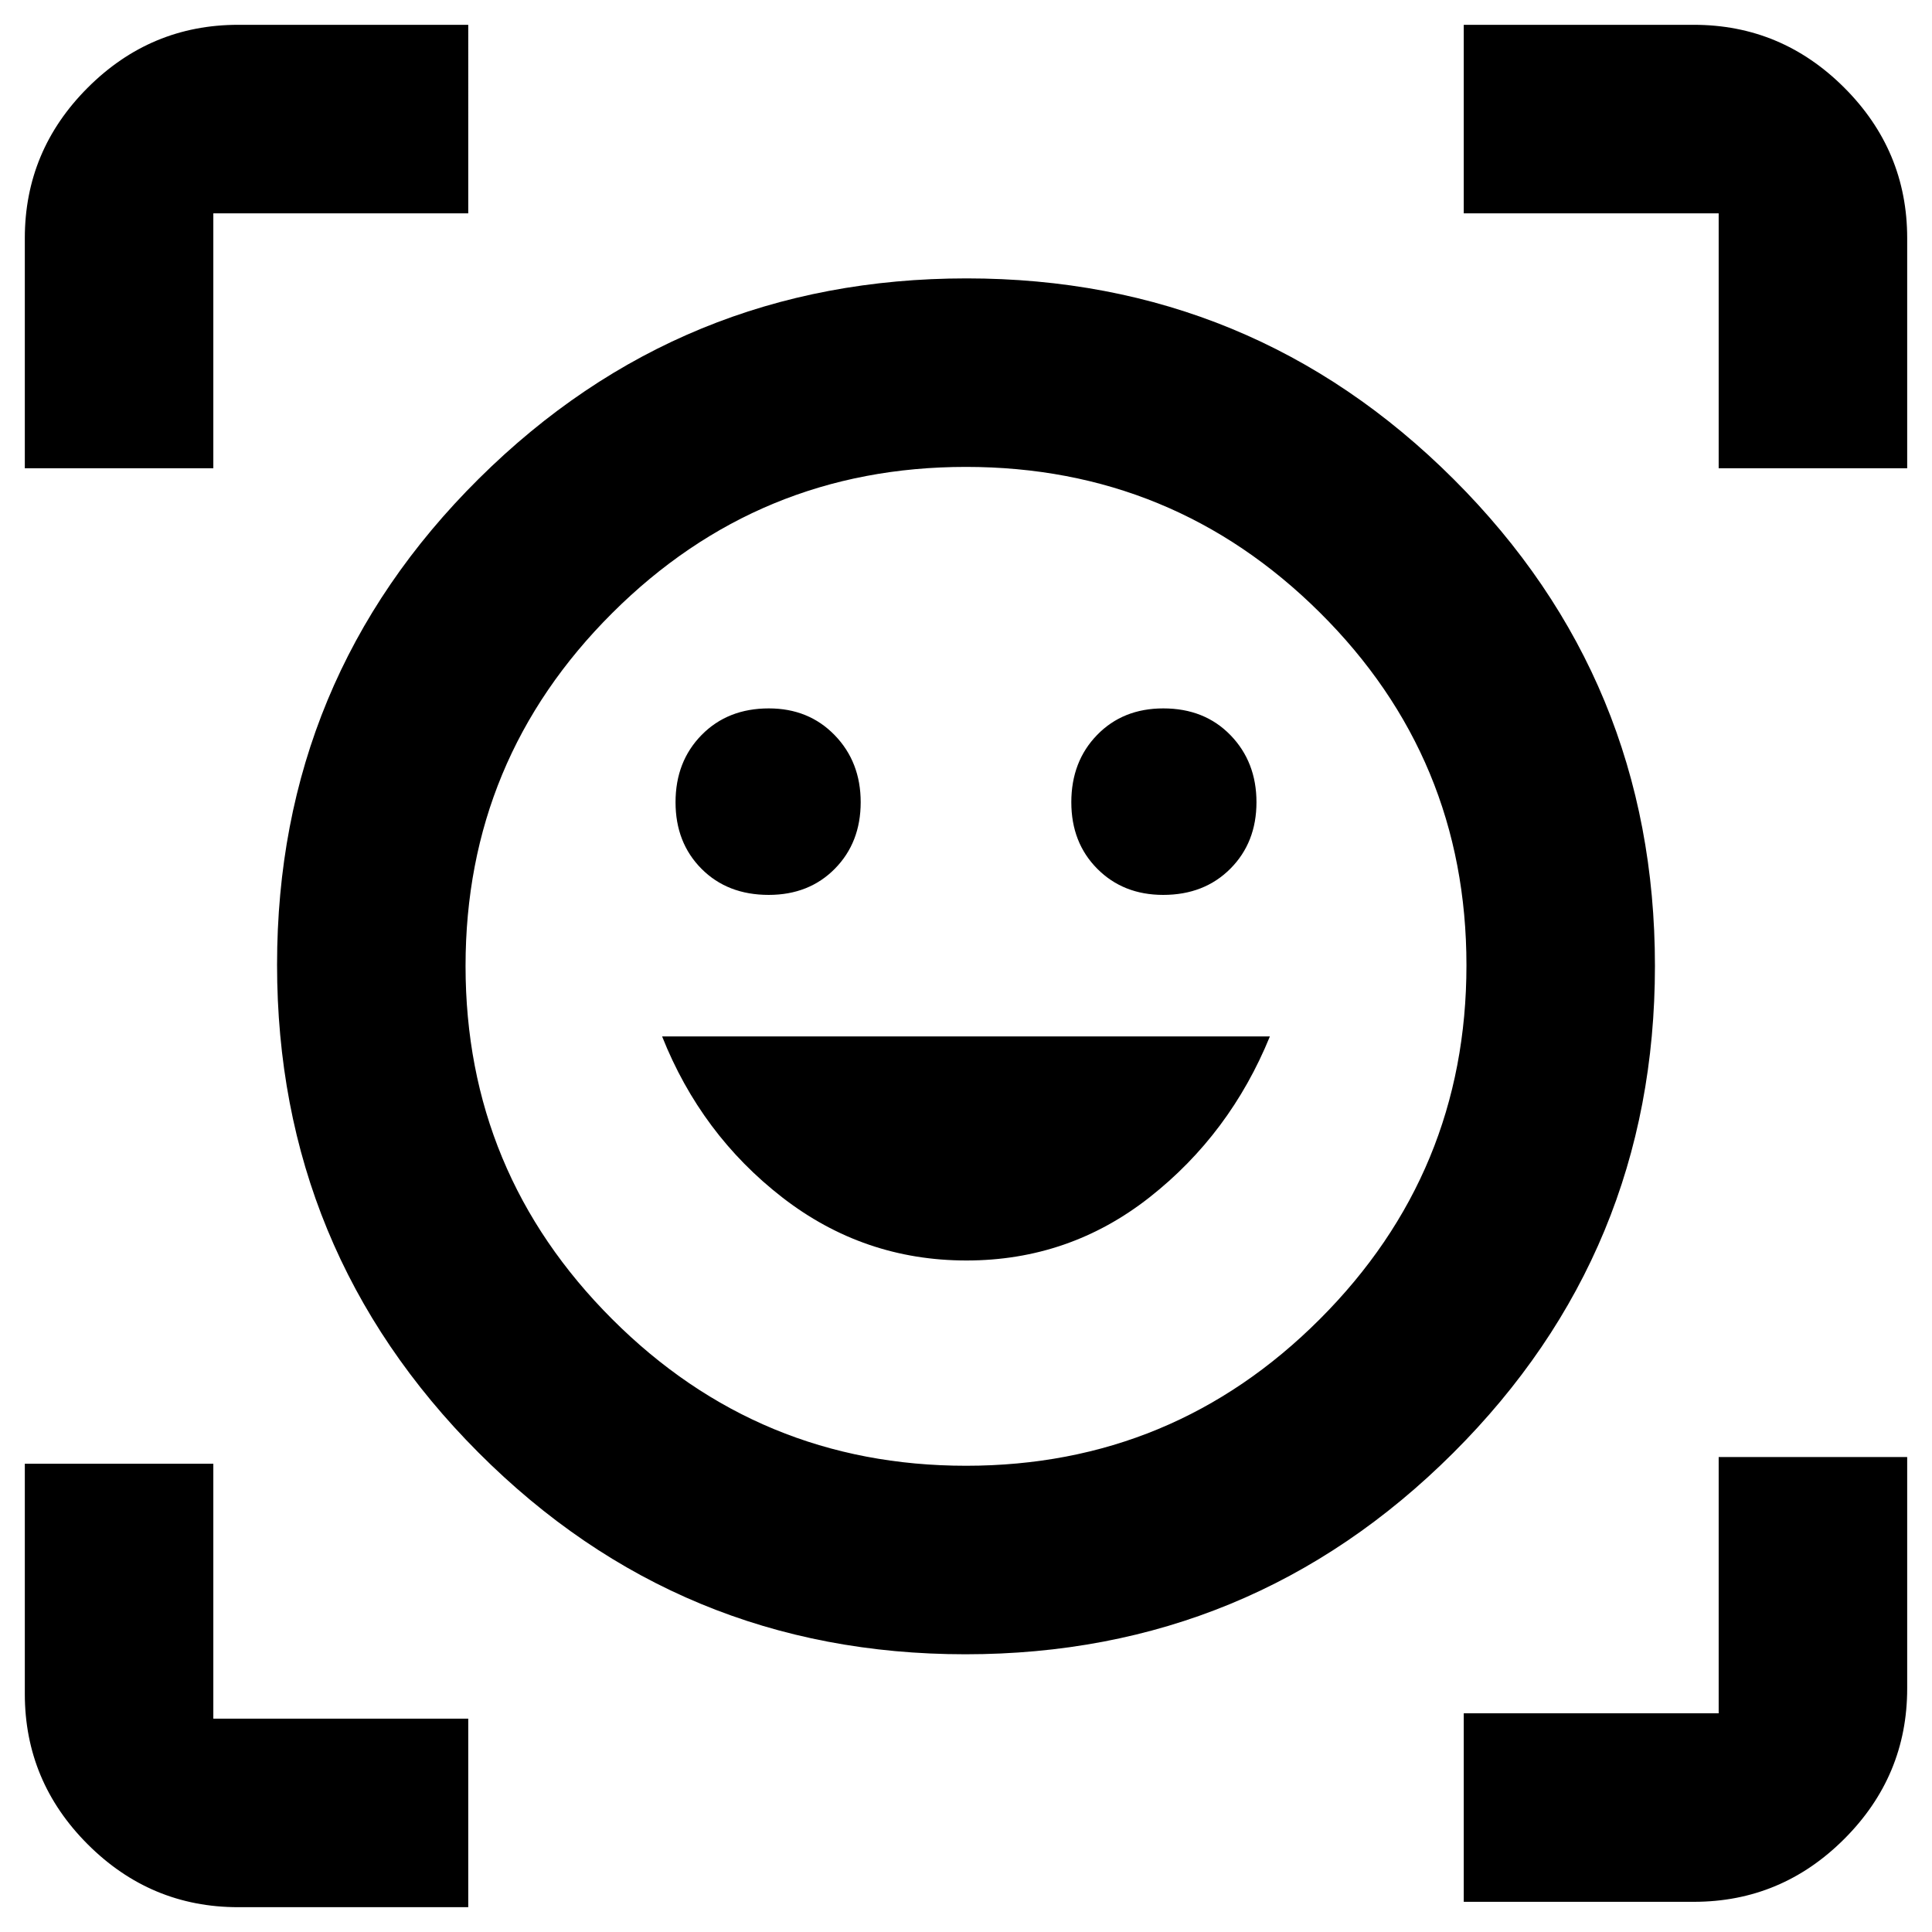 <svg xmlns="http://www.w3.org/2000/svg" height="40" viewBox="0 -960 960 960" width="40"><path d="M480.3-821.67q142.03 0 242.03 99.8t100 241.83Q822.33-338 722.04-238 621.74-138 479.7-138q-142.03 0-242.03-100.3-100-100.29-100-242.33 0-142.04 100.29-241.54 100.3-99.5 242.34-99.5Zm-.26 590q102.96 0 175.79-72.87 72.84-72.87 72.84-175.83 0-102.96-72.88-175.3Q582.92-728 479.96-728 377-728 304.17-655.33 231.33-582.67 231.33-480q0 102.67 72.88 175.5 72.87 72.83 175.83 72.83Zm.19-102q51.1 0 91.05-31.45Q611.23-396.57 631-445H329q19.33 48.67 59.73 80t91.5 31.33Zm-144.56-227.7q0 20.11 12.9 33.07 12.9 12.97 33.39 12.97 20.06 0 32.89-13.02 12.82-13.02 12.82-33.03 0-20-12.91-33.31Q401.86-608 382.02-608q-20.4 0-33.38 13.19-12.97 13.18-12.97 33.44Zm196.66 0q0 20.11 12.91 33.07 12.9 12.97 32.74 12.97 20.4 0 33.38-13.02 12.97-13.02 12.97-33.03 0-20-12.9-33.31Q598.53-608 578.04-608q-20.06 0-32.89 13.19-12.82 13.18-12.82 33.44Zm-520-165.96v-114.34q0-43.5 31.25-74.75t74.75-31.25h114.34V-854H106v126.67H12.33Zm220.34 715H118.33q-43.5 0-74.75-31.25t-31.25-74.75v-114.34H106V-106h126.67v93.67ZM727.33-15v-93.67H854V-236h93.67v115q0 43.5-31.25 74.75T841.67-15H727.33ZM854-727.33V-854H727.33v-93.67h114.34q43.5 0 74.75 31.25t31.25 74.75v114.34H854Zm-374 247Z"/></svg>